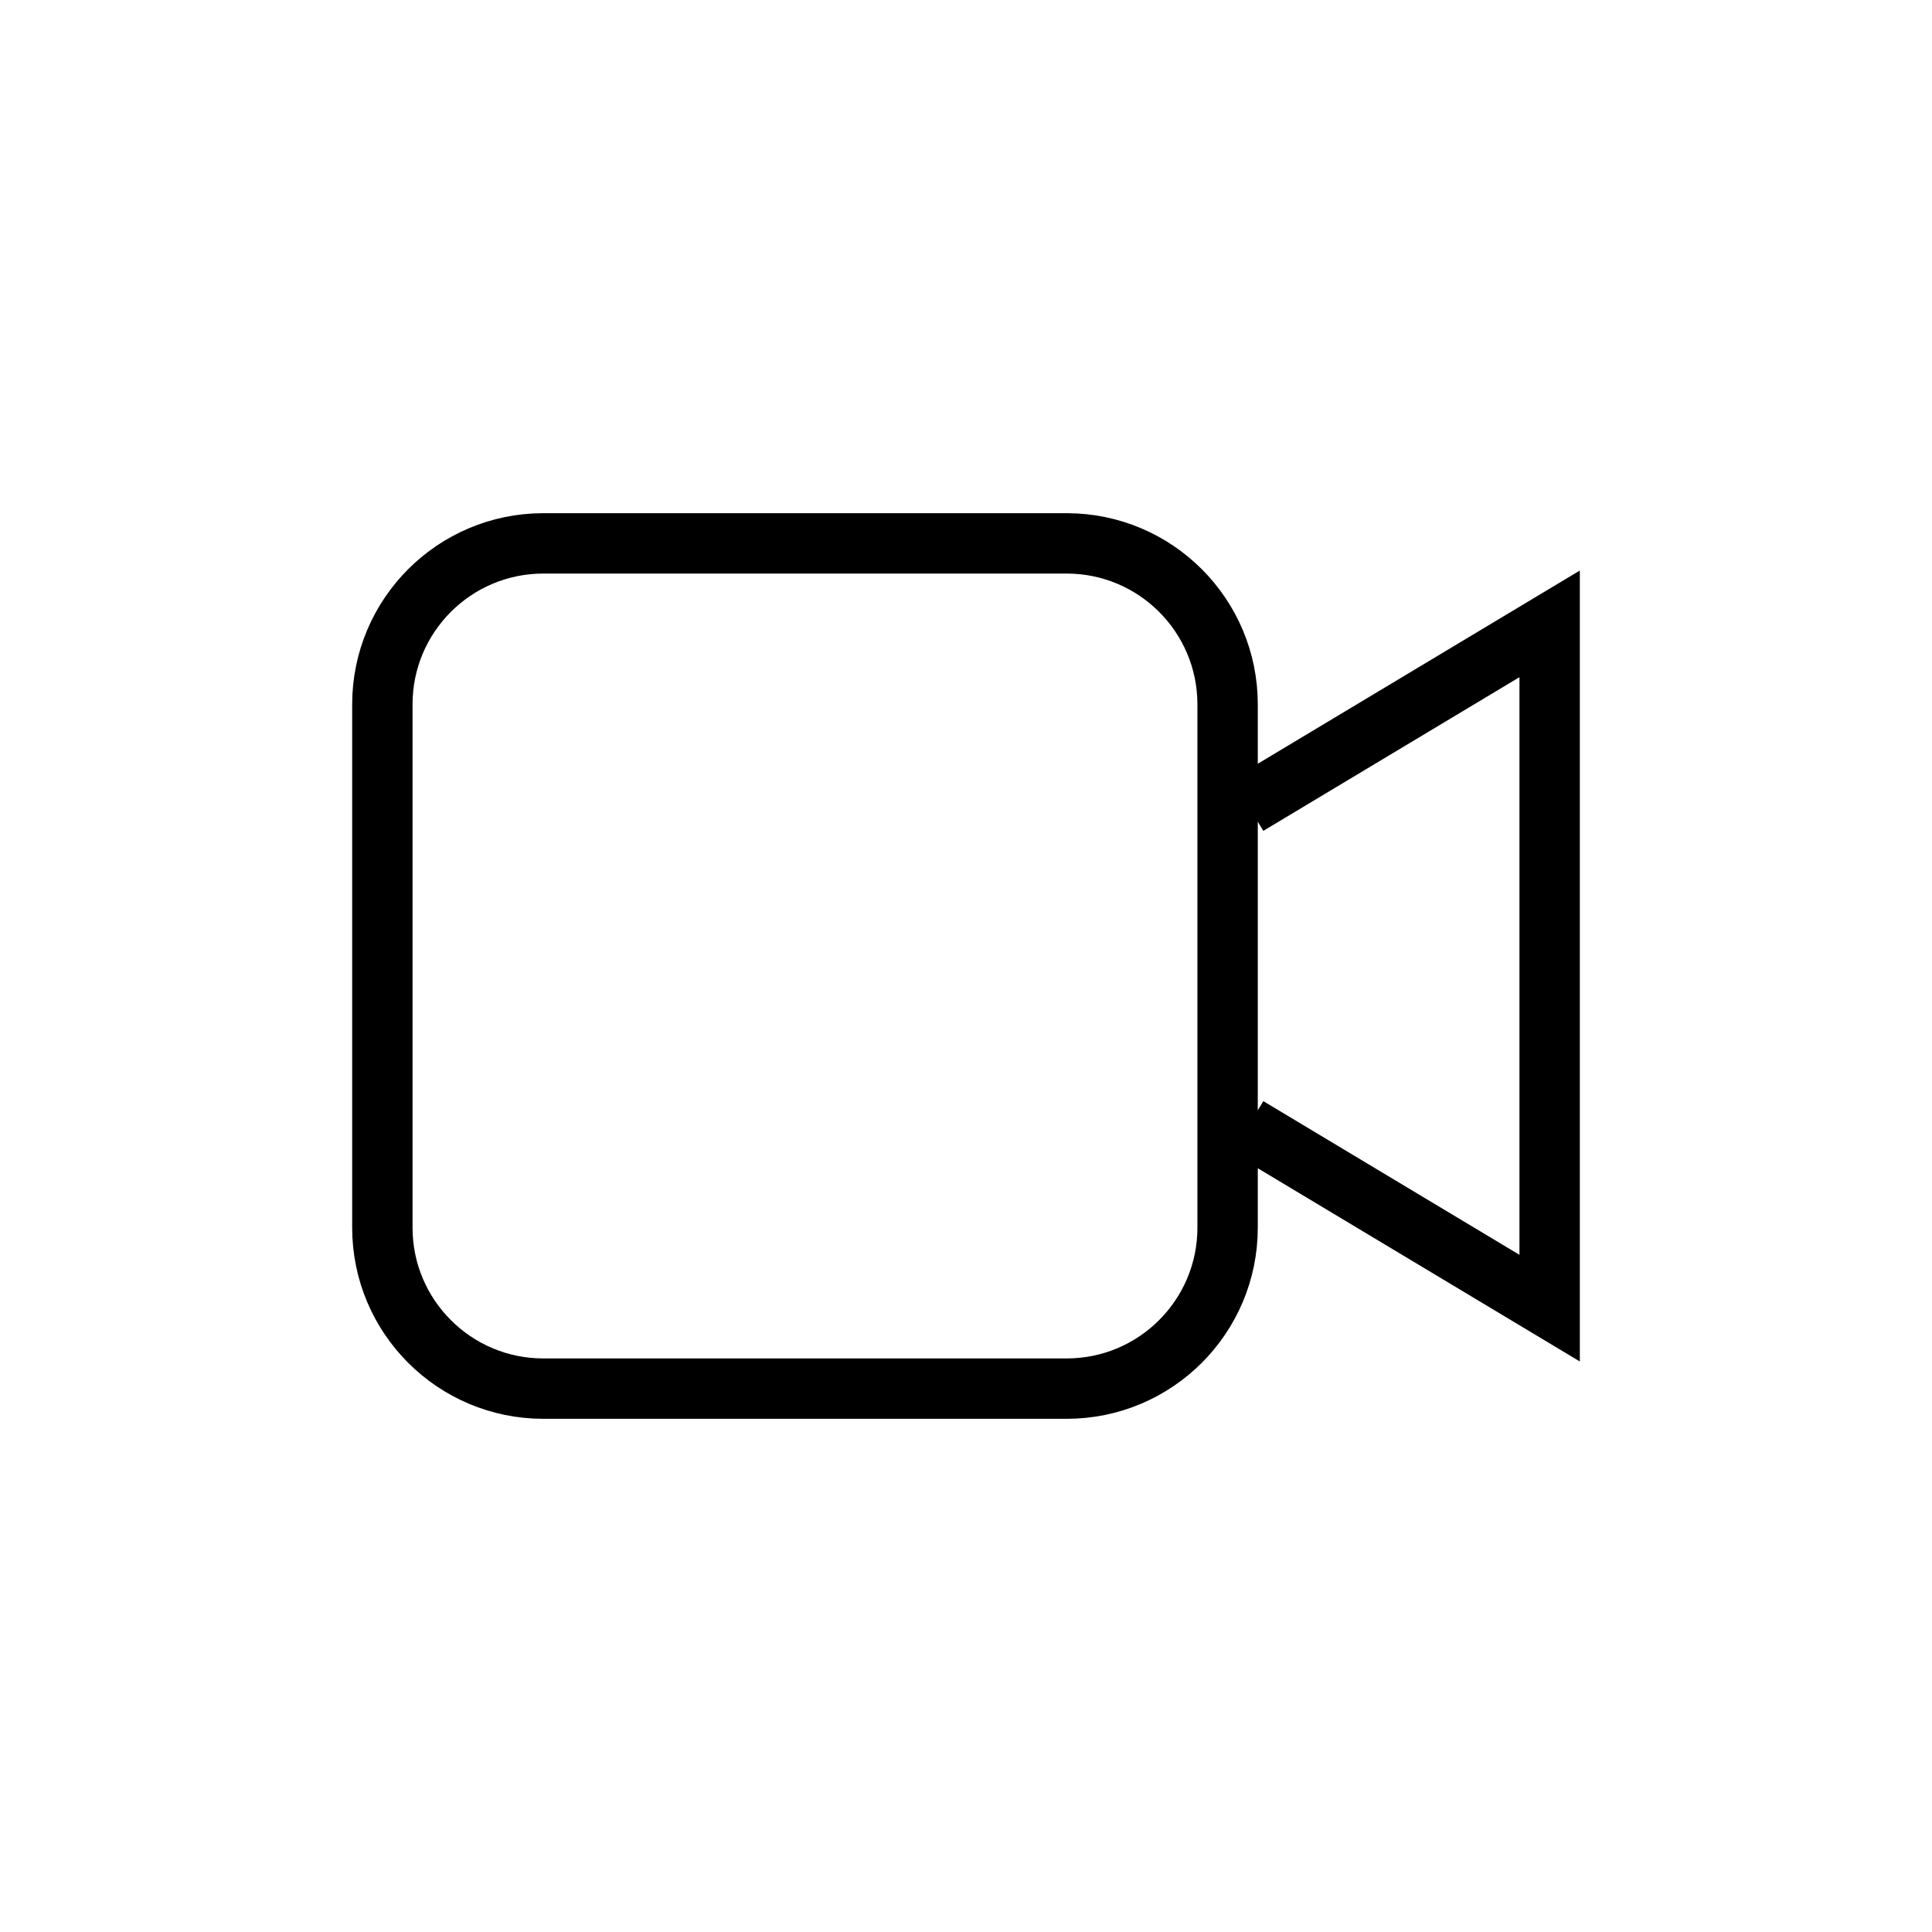 <svg width="32" height="32" viewBox="0 0 32 32" fill="none" xmlns="http://www.w3.org/2000/svg">
<path d="M20.667 13.333L25.667 10.333V21.667L20.667 18.667M9 23H17.667C19.139 23 20.333 21.806 20.333 20.333V11.667C20.333 10.194 19.139 9 17.667 9H9C7.527 9 6.333 10.194 6.333 11.667V20.333C6.333 21.806 7.527 23 9 23Z" stroke="black" strokeWidth="1.5" strokeLinecap="round" strokeLinejoin="round"/>
</svg>
